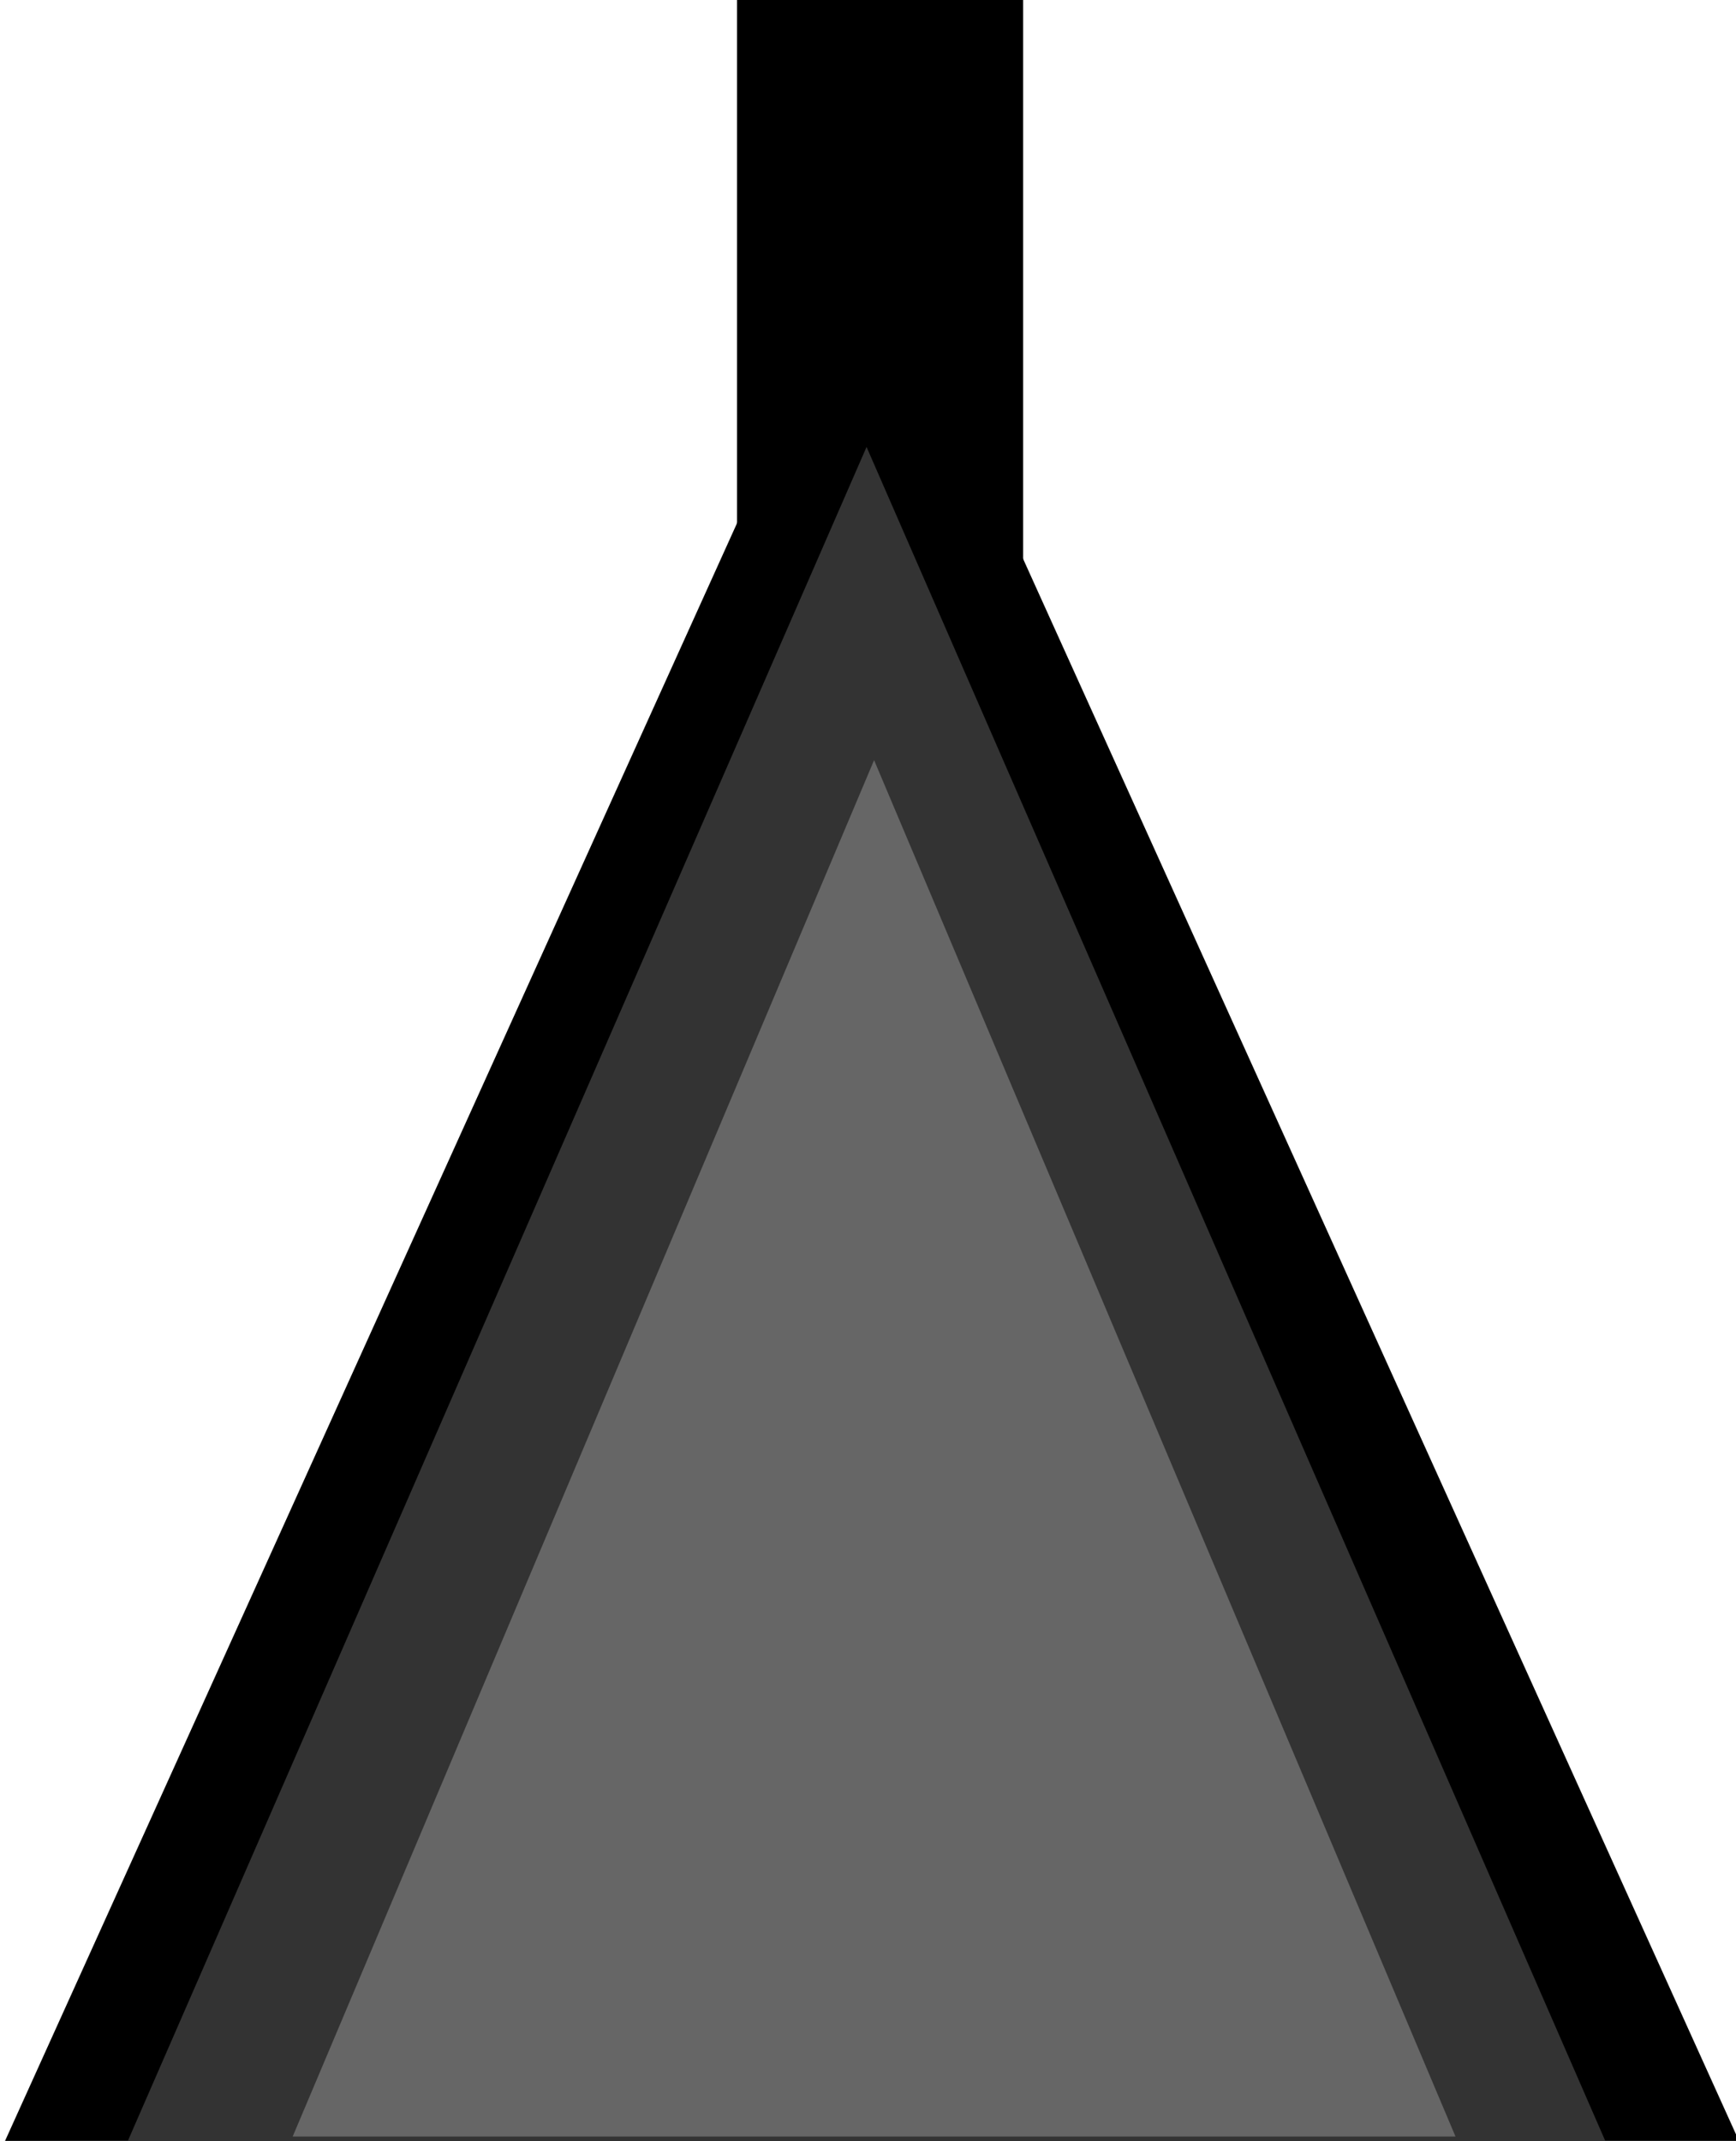 <?xml version="1.0" encoding="UTF-8" standalone="no"?>
<!-- Created with Inkscape (http://www.inkscape.org/) -->

<svg
   xmlns:dc="http://purl.org/dc/elements/1.1/"
   xmlns:cc="http://creativecommons.org/ns#"
   xmlns:rdf="http://www.w3.org/1999/02/22-rdf-syntax-ns#"
   xmlns:svg="http://www.w3.org/2000/svg"
   xmlns="http://www.w3.org/2000/svg"
   xmlns:sodipodi="http://sodipodi.sourceforge.net/DTD/sodipodi-0.dtd"
   xmlns:inkscape="http://www.inkscape.org/namespaces/inkscape"
   width="54.611"
   height="67.344"
   id="svg5001"
   version="1.1"
   inkscape:version="0.48.2 r9819"
   sodipodi:docname="New document 18">
  <defs
     id="defs5003" />
  <sodipodi:namedview
     id="base"
     pagecolor="#ffffff"
     bordercolor="#666666"
     borderopacity="1.0"
     inkscape:pageopacity="0.0"
     inkscape:pageshadow="2"
     inkscape:zoom="1"
     inkscape:cx="-17.694407"
     inkscape:cy="67.957705"
     inkscape:document-units="px"
     inkscape:current-layer="layer1"
     showgrid="false"
     fit-margin-top="0"
     fit-margin-left="0"
     fit-margin-right="0"
     fit-margin-bottom="0"
     inkscape:window-width="871"
     inkscape:window-height="837"
     inkscape:window-x="29"
     inkscape:window-y="20"
     inkscape:window-maximized="0" />
  <g
     inkscape:label="Layer 1"
     inkscape:groupmode="layer"
     id="layer1"
     transform="translate(-392.694,-532.976)">
    <path
       sodipodi:type="star"
       style="color:#000000;fill:#000000;fill-opacity:1;fill-rule:nonzero;stroke-width:1.25;stroke-linecap:butt;stroke-linejoin:miter;stroke-miterlimit:4;stroke-opacity:1;stroke-dasharray:none;stroke-dashoffset:0;marker:none;visibility:visible;display:inline;overflow:visible;enable-background:accumulate"
       id="path3809"
       sodipodi:sides="3"
       sodipodi:cx="361"
       sodipodi:cy="242"
       sodipodi:r1="64"
       sodipodi:r2="31.800158"
       sodipodi:arg1="-1.5707963"
       sodipodi:arg2="-0.52359878"
       inkscape:flatsided="true"
       inkscape:rounded="0"
       inkscape:randomized="0"
       d="m 361,178 55.426,96 -110.851,0 z"
       transform="matrix(0.493,0,0,0.629,242.152,428.088)"
       inkscape:transform-center-x="0.11654821"
       inkscape:transform-center-y="-3.6758534" />
    <rect
       style="color:#000000;fill:#000000;fill-opacity:1;fill-rule:nonzero;stroke-width:1.25;stroke-linecap:butt;stroke-linejoin:miter;stroke-miterlimit:4;stroke-opacity:1;stroke-dasharray:none;stroke-dashoffset:0;marker:none;visibility:visible;display:inline;overflow:visible;enable-background:accumulate"
       id="rect3811"
       width="9"
       height="28"
       x="415.88"
       y="532.976" />
    <path
       inkscape:transform-center-y="-3.2494459"
       inkscape:transform-center-x="0.099398688"
       transform="matrix(0.42,0,0,0.556,268.334,448.067)"
       d="m 361,178 55.426,96 -110.851,0 z"
       inkscape:randomized="0"
       inkscape:rounded="0"
       inkscape:flatsided="true"
       sodipodi:arg2="-0.52359878"
       sodipodi:arg1="-1.5707963"
       sodipodi:r2="31.800158"
       sodipodi:r1="64"
       sodipodi:cy="242"
       sodipodi:cx="361"
       sodipodi:sides="3"
       id="path3841"
       style="color:#000000;fill:#333333;fill-opacity:1;fill-rule:nonzero;stroke-width:1.25;stroke-linecap:butt;stroke-linejoin:miter;stroke-miterlimit:4;stroke-opacity:1;stroke-dasharray:none;stroke-dashoffset:0;marker:none;visibility:visible;display:inline;overflow:visible;enable-background:accumulate"
       sodipodi:type="star" />
    <path
       sodipodi:type="star"
       style="color:#000000;fill:#666666;fill-opacity:1;fill-rule:nonzero;stroke-width:1.25;stroke-linecap:butt;stroke-linejoin:miter;stroke-miterlimit:4;stroke-opacity:1;stroke-dasharray:none;stroke-dashoffset:0;marker:none;visibility:visible;display:inline;overflow:visible;enable-background:accumulate"
       id="path3843"
       sodipodi:sides="3"
       sodipodi:cx="361"
       sodipodi:cy="242"
       sodipodi:r1="64"
       sodipodi:r2="31.800158"
       sodipodi:arg1="-1.5707963"
       sodipodi:arg2="-0.52359878"
       inkscape:flatsided="true"
       inkscape:rounded="0"
       inkscape:randomized="0"
       d="m 361,178 55.426,96 -110.851,0 z"
       transform="matrix(0.33,0,0,0.451,301.061,476.609)"
       inkscape:transform-center-x="0.07796487"
       inkscape:transform-center-y="-2.6402938" />
  </g>
</svg>
